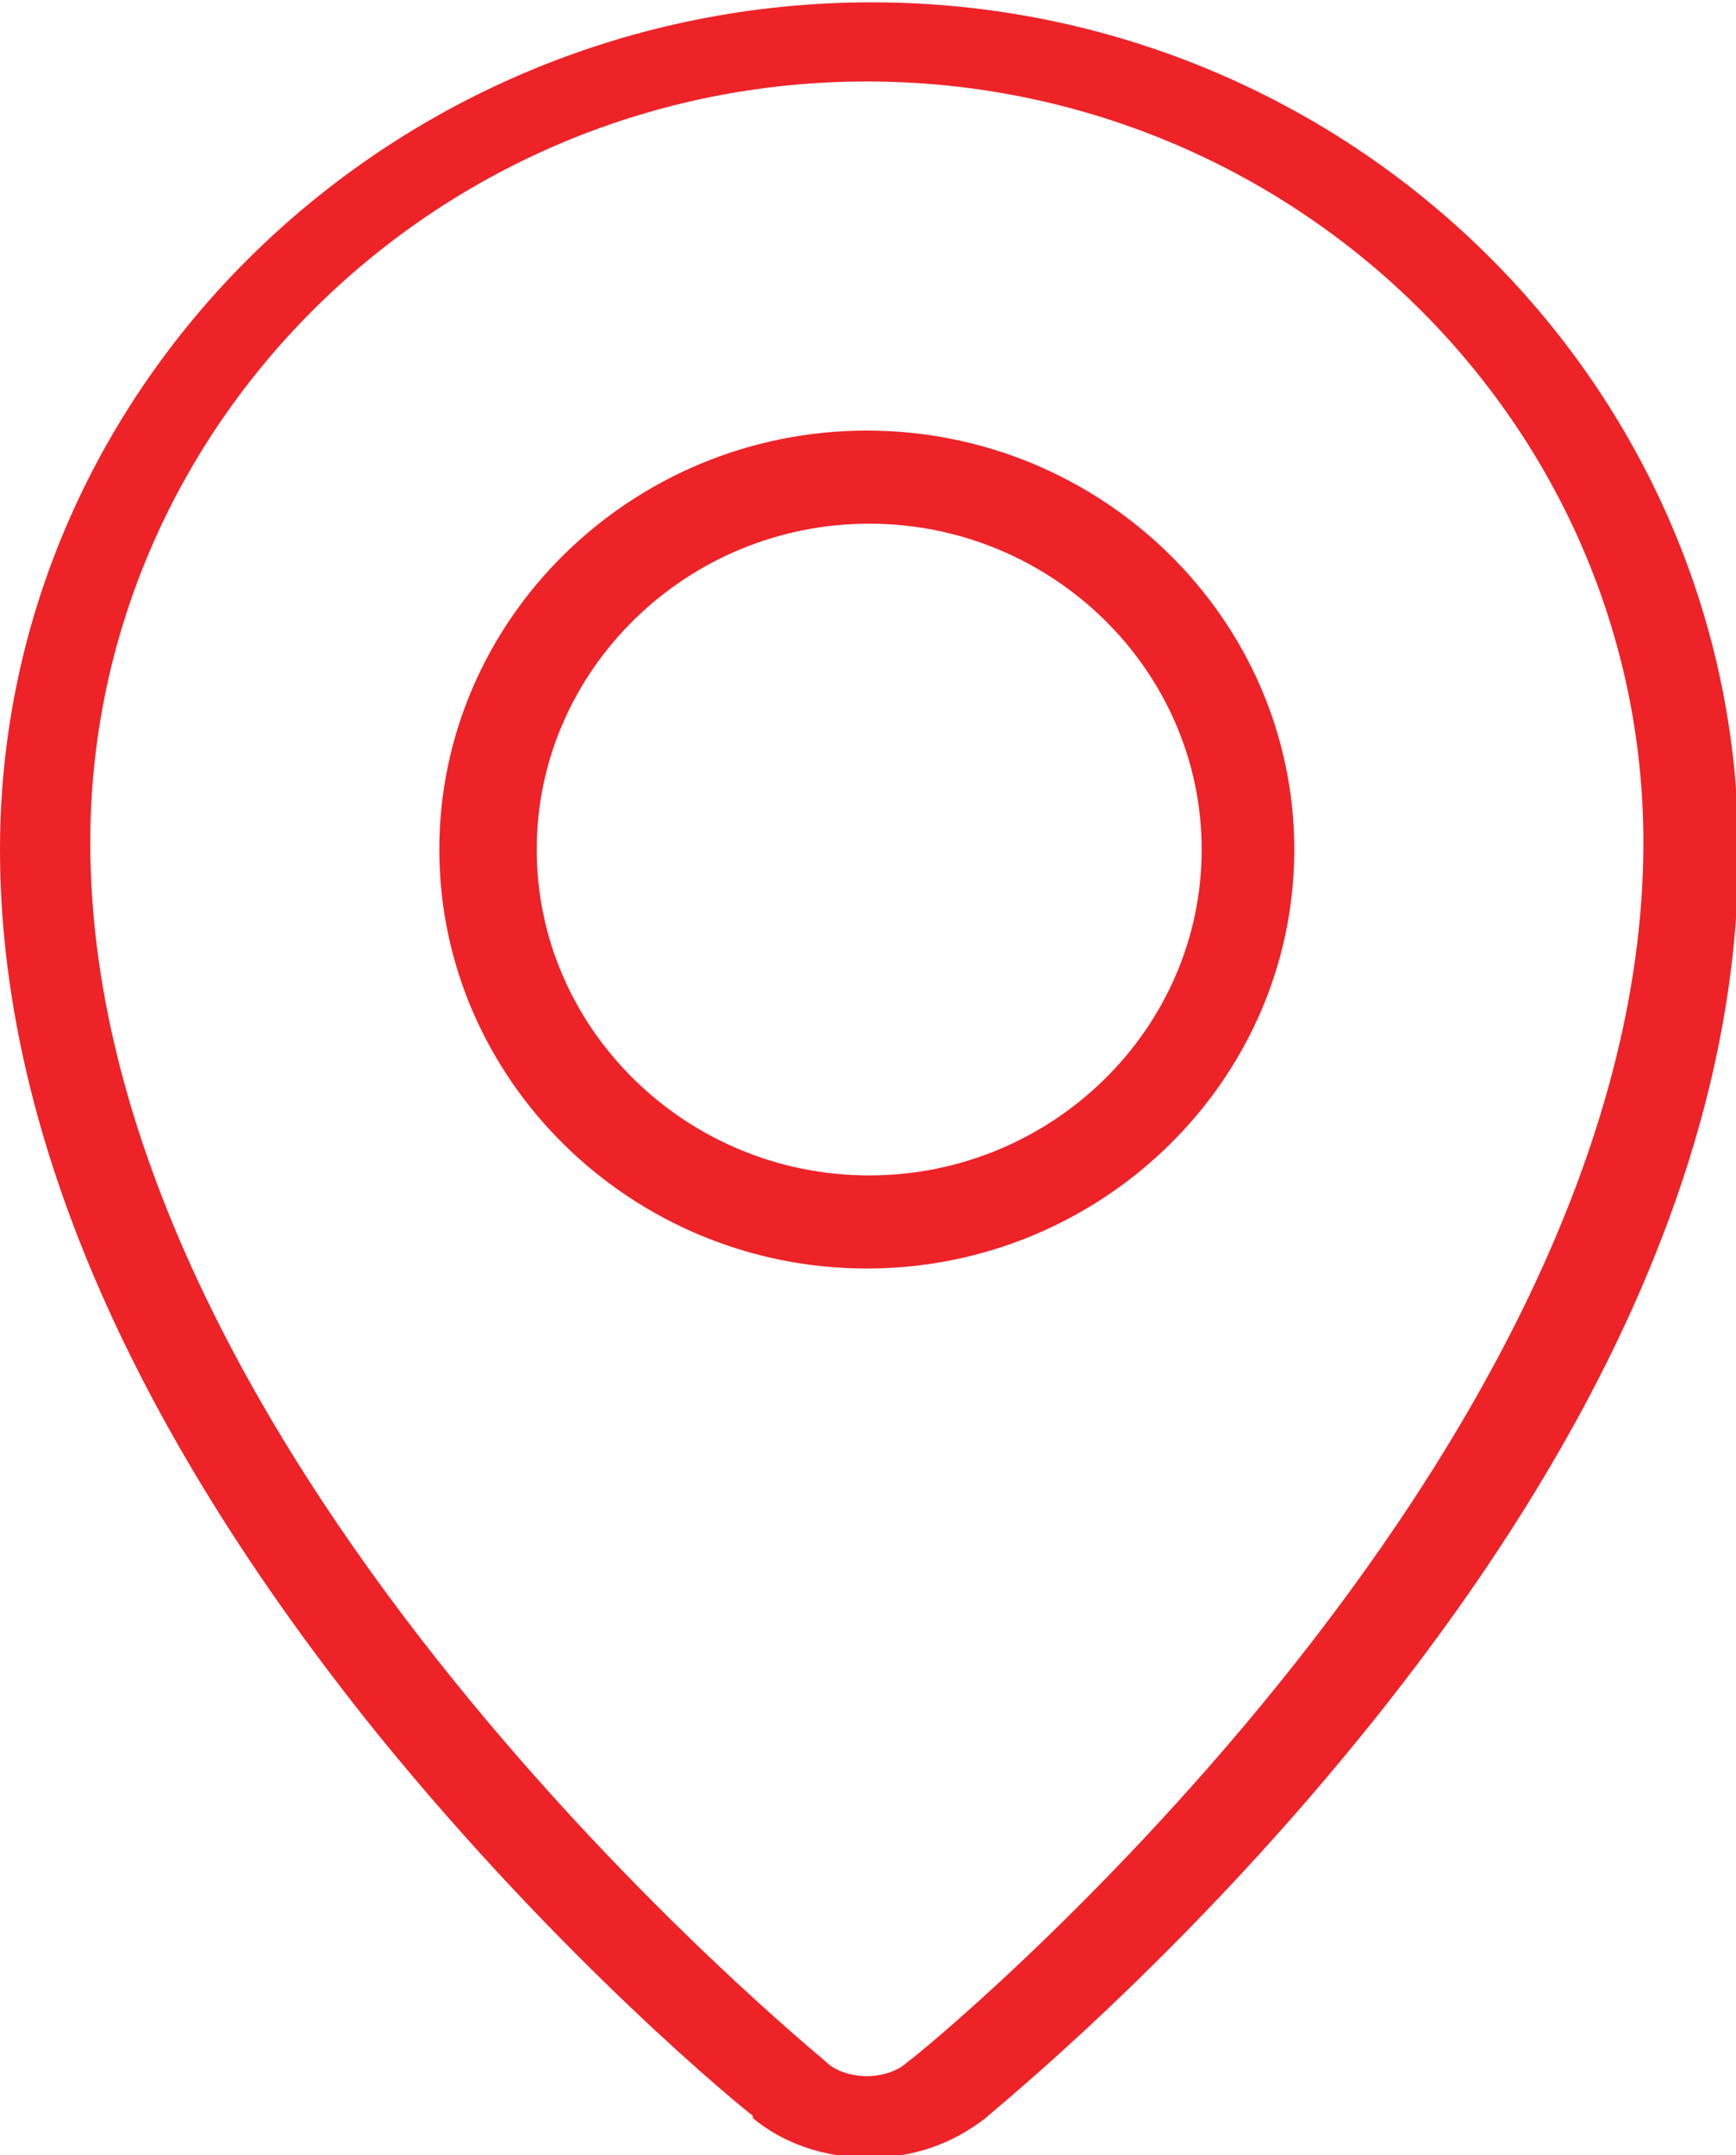 <svg width="29" height="36" viewBox="0 0 29 36" fill="none" xmlns="http://www.w3.org/2000/svg">
<g clip-path="url(#clip0_576_299)">
<path d="M12.576 35.378C13.092 35.806 13.766 36.039 14.52 36.039C15.274 36.039 15.908 35.806 16.464 35.378C16.583 35.261 19.637 32.812 22.732 29.002C26.937 23.832 29.04 18.855 29.04 14.229C29.04 6.415 22.534 0.039 14.559 0.039C6.585 0.039 0 6.376 0 14.19C0 18.817 2.142 23.793 6.308 28.963C9.402 32.773 12.417 35.223 12.576 35.339V35.378ZM14.48 1.361C21.621 1.361 27.453 7.076 27.453 14.074C27.453 24.454 15.313 34.367 15.155 34.445C14.996 34.601 14.718 34.678 14.48 34.678C14.242 34.678 13.964 34.601 13.806 34.445C13.687 34.328 1.508 24.454 1.508 14.074C1.508 7.076 7.339 1.361 14.48 1.361Z" fill="#ED2328"/>
<path d="M21.621 14.19C21.621 10.341 18.408 7.192 14.48 7.192C10.553 7.192 7.339 10.341 7.339 14.19C7.339 18.039 10.553 21.188 14.48 21.188C18.408 21.188 21.621 18.039 21.621 14.19ZM8.966 14.19C8.966 11.197 11.465 8.747 14.52 8.747C17.575 8.747 20.074 11.197 20.074 14.19C20.074 17.184 17.575 19.633 14.52 19.633C11.465 19.633 8.966 17.184 8.966 14.19Z" fill="#ED2328"/>
</g>
<defs>
<clipPath id="clip0_576_299">
<rect width="29" height="36" fill="white"/>
</clipPath>
</defs>
</svg>
